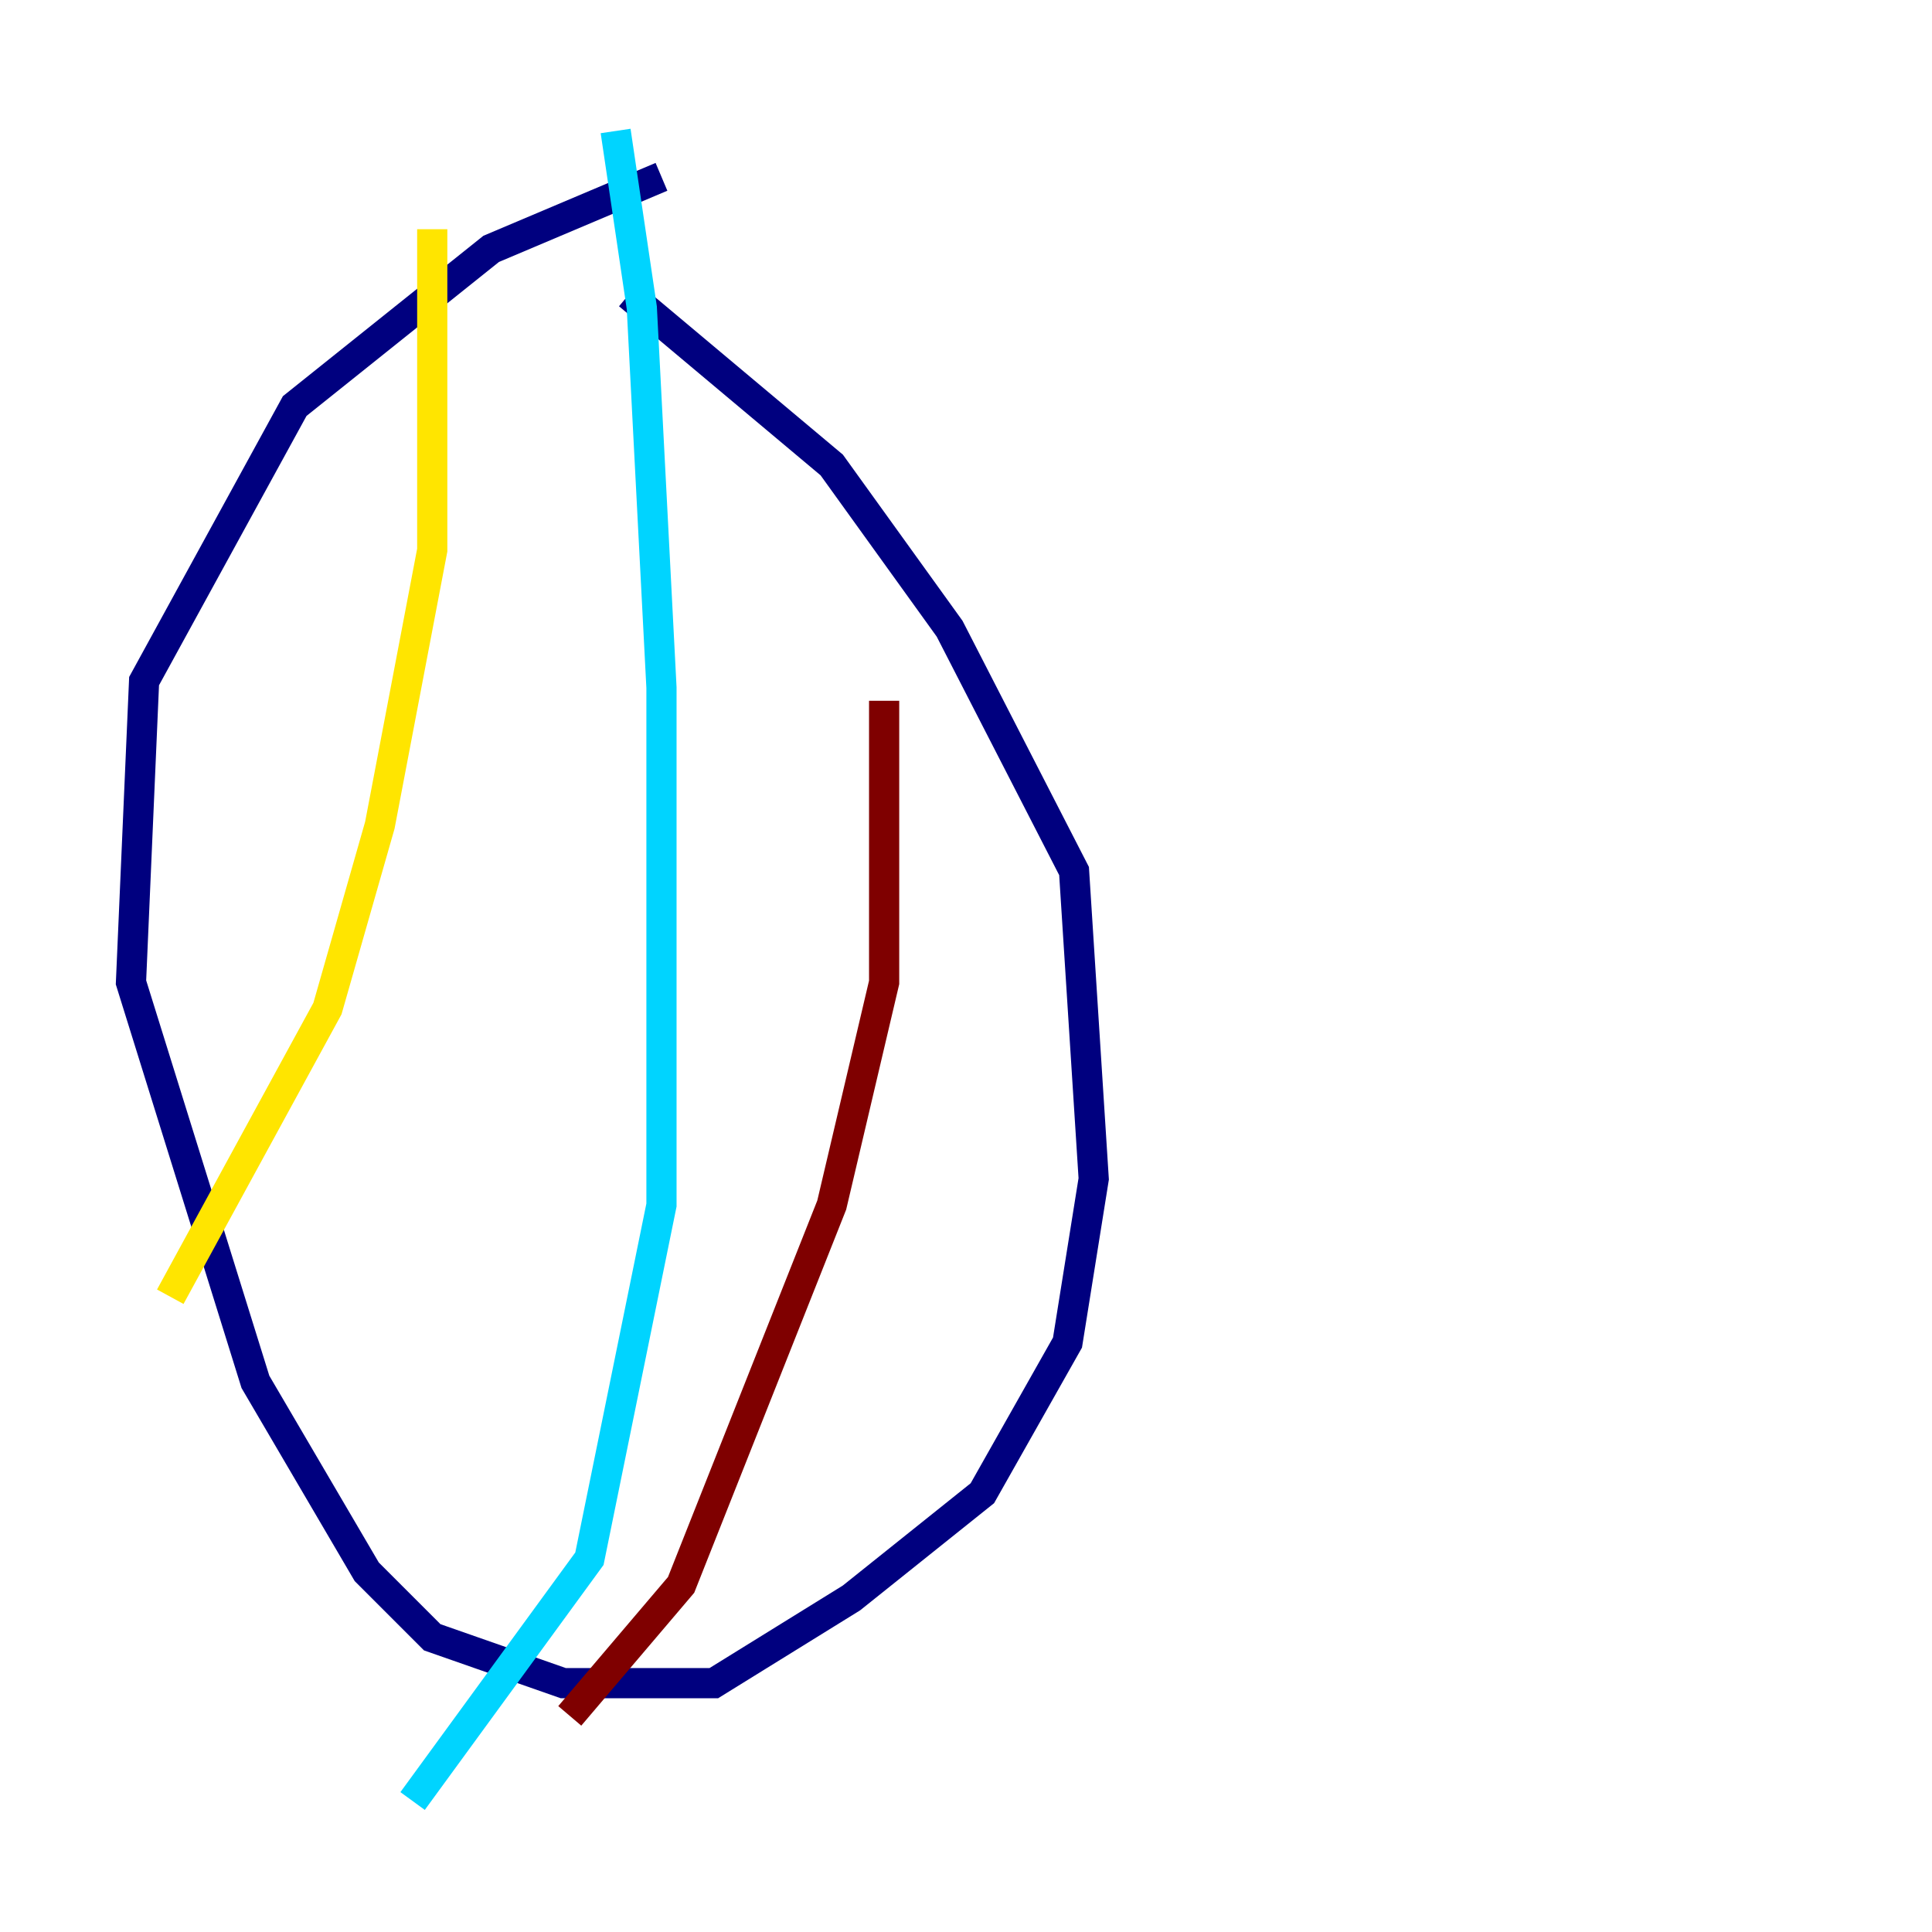 <?xml version="1.0" encoding="utf-8" ?>
<svg baseProfile="tiny" height="128" version="1.2" viewBox="0,0,128,128" width="128" xmlns="http://www.w3.org/2000/svg" xmlns:ev="http://www.w3.org/2001/xml-events" xmlns:xlink="http://www.w3.org/1999/xlink"><defs /><polyline fill="none" points="43.824,11.715 32.542,16.488 19.525,26.902 9.546,45.125 8.678,65.085 16.922,91.552 24.298,104.136 28.637,108.475 37.315,111.512 47.295,111.512 56.407,105.871 65.085,98.929 70.725,88.949 72.461,78.102 71.159,57.709 62.915,41.654 55.105,30.807 41.654,19.525" stroke="#00007f" stroke-width="2" /><polyline fill="none" points="40.786,8.678 42.522,20.393 43.824,45.559 43.824,79.837 39.051,103.268 27.336,119.322" stroke="#00d4ff" stroke-width="2" /><polyline fill="none" points="28.637,15.186 28.637,36.447 25.166,54.671 21.695,66.82 11.281,85.912" stroke="#ffe500" stroke-width="2" /><polyline fill="none" points="58.576,46.427 58.576,65.085 55.105,79.837 45.125,105.003 37.749,113.681" stroke="#7f0000" stroke-width="2" /></svg>